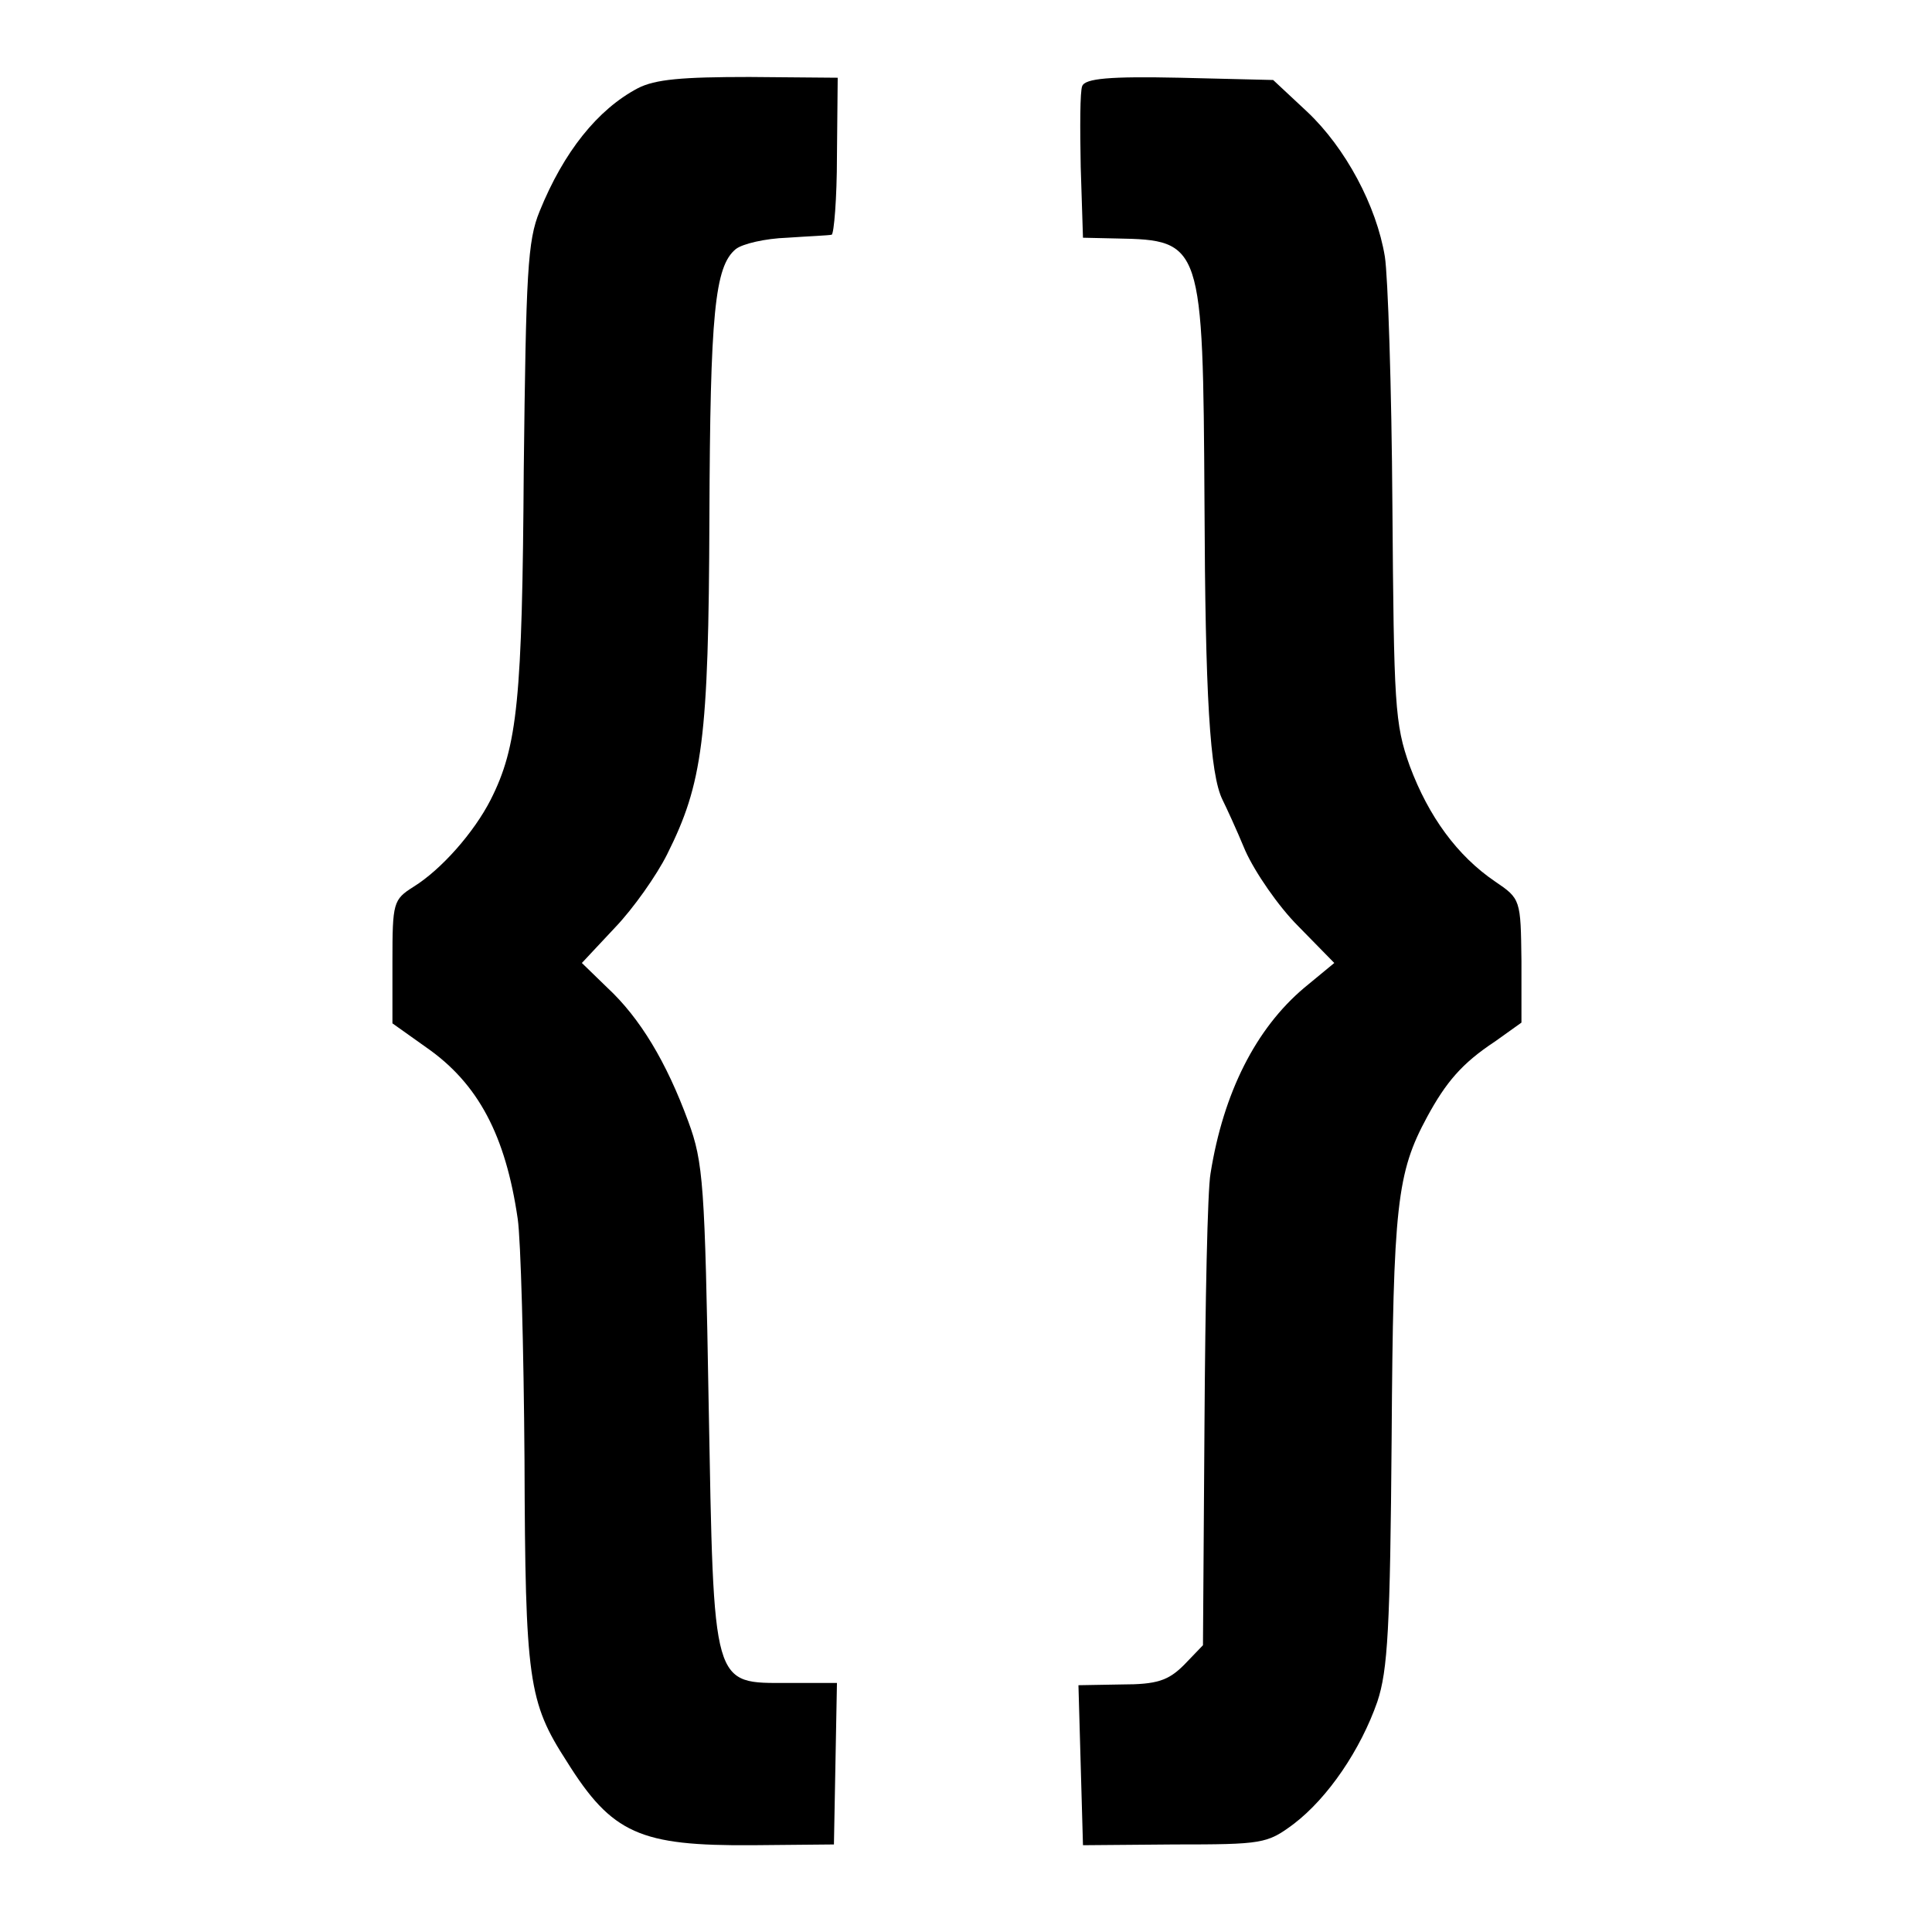 <?xml version="1.0" standalone="no"?>
<!DOCTYPE svg PUBLIC "-//W3C//DTD SVG 20010904//EN"
 "http://www.w3.org/TR/2001/REC-SVG-20010904/DTD/svg10.dtd">
<svg version="1.0" xmlns="http://www.w3.org/2000/svg"
 width="256pt" height="256pt" viewBox="0 0 256 256"
 preserveAspectRatio="xMidYMid meet">
<g transform="translate(0,256) scale(0.1,-0.1)"
fill="#000000" stroke="none">
<path d="M845 2443 c-53 -28 -98 -84 -130 -163 -16 -39 -18 -81 -21 -343 -2
-303 -8 -366 -44 -437 -22 -43 -65 -92 -102 -115 -27 -17 -28 -21 -28 -99 l0
-82 45 -32 c69 -48 105 -117 121 -227 4 -27 8 -171 9 -320 1 -292 5 -320 56
-399 60 -96 97 -112 246 -111 l108 1 2 107 2 107 -64 0 c-102 0 -99 -10 -106
370 -5 290 -7 320 -27 374 -29 79 -64 137 -107 177 l-34 33 44 47 c24 25 55
69 69 97 47 94 55 152 56 446 1 271 7 333 35 356 9 7 39 14 68 15 29 2 55 3
59 4 3 1 7 48 7 104 l1 104 -117 1 c-89 0 -125 -3 -148 -15z"/>
<path d="M1434 2446 c-3 -7 -3 -55 -2 -107 l3 -94 45 -1 c113 -2 114 -7 116
-349 1 -257 7 -361 24 -395 4 -8 18 -38 30 -67 13 -29 44 -74 70 -100 l48 -49
-40 -33 c-64 -54 -107 -139 -124 -246 -4 -22 -7 -172 -8 -333 l-2 -292 -25
-26 c-21 -21 -36 -26 -83 -26 l-57 -1 3 -106 3 -106 121 1 c117 0 123 1 158
27 46 35 89 99 111 162 14 42 17 98 19 350 2 309 7 351 47 425 25 46 46 71 90
100 l35 25 0 82 c-1 81 -1 82 -35 105 -50 34 -88 86 -113 153 -20 56 -21 81
-23 345 -1 157 -6 305 -10 330 -11 67 -52 144 -103 192 l-45 42 -124 3 c-93 2
-125 -1 -129 -11z"/>
</g>
</svg>
